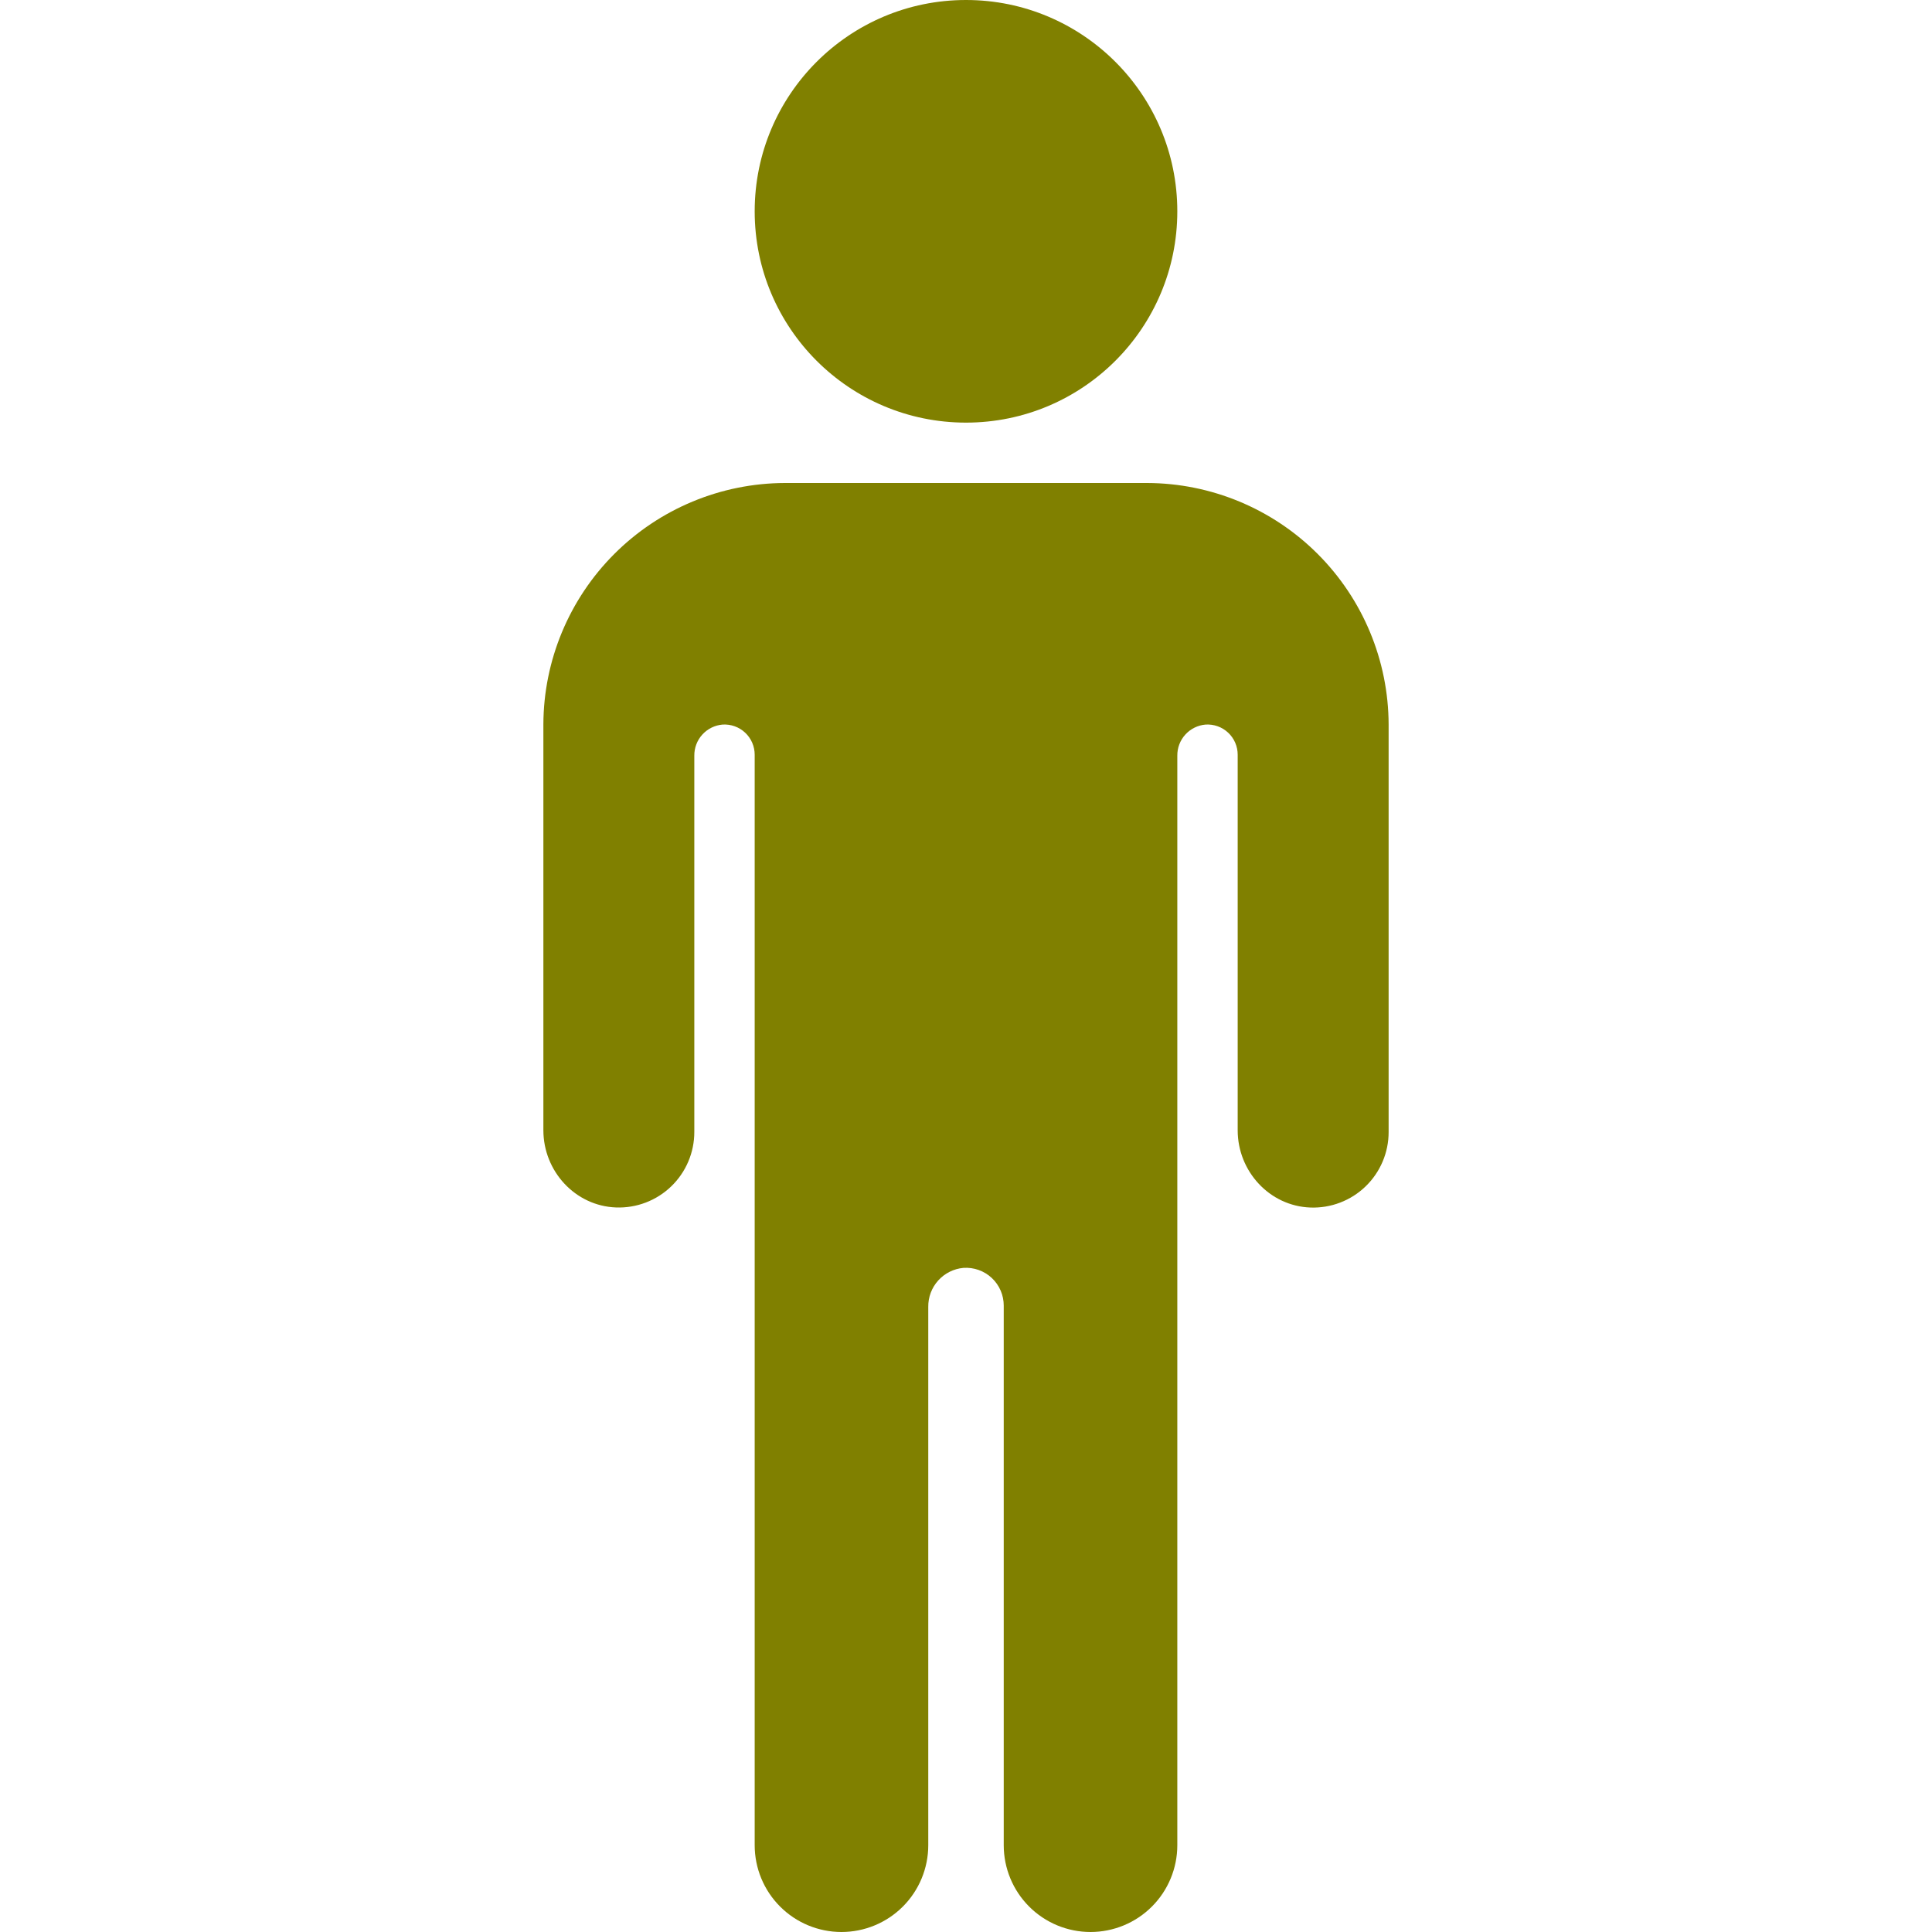 <svg width="512" height="512" viewBox="0 0 512 512" fill="none" xmlns="http://www.w3.org/2000/svg">
<path d="M256 112C286.928 112 312 86.928 312 56C312 25.072 286.928 0 256 0C225.072 0 200 25.072 200 56C200 86.928 225.072 112 256 112Z" fill="#808000"/>
<path d="M304 128H208C191.042 128.05 174.792 134.809 162.801 146.801C150.809 158.792 144.05 175.042 144 192V299.52C144 310.37 152.43 319.6 163.27 319.99C165.956 320.088 168.635 319.644 171.146 318.683C173.656 317.723 175.948 316.266 177.883 314.4C179.818 312.534 181.357 310.297 182.408 307.823C183.459 305.349 184 302.688 184 300V200.27C183.975 198.206 184.73 196.209 186.116 194.679C187.501 193.149 189.414 192.199 191.47 192.02C192.564 191.947 193.662 192.1 194.694 192.47C195.727 192.839 196.673 193.417 197.473 194.167C198.273 194.917 198.91 195.824 199.345 196.831C199.779 197.838 200.002 198.923 200 200.02V489C200 495.1 202.423 500.95 206.737 505.263C211.05 509.577 216.9 512 223 512C229.1 512 234.95 509.577 239.263 505.263C243.577 500.95 246 495.1 246 489V346.34C245.965 343.758 246.906 341.257 248.636 339.34C250.367 337.422 252.758 336.229 255.33 336C256.698 335.908 258.071 336.099 259.363 336.56C260.655 337.021 261.838 337.743 262.838 338.681C263.839 339.619 264.636 340.753 265.18 342.012C265.724 343.271 266.003 344.628 266 346V489C266 495.1 268.423 500.95 272.737 505.263C277.05 509.577 282.9 512 289 512C295.1 512 300.95 509.577 305.263 505.263C309.577 500.95 312 495.1 312 489V200.27C311.975 198.206 312.73 196.209 314.116 194.679C315.501 193.149 317.414 192.199 319.47 192.02C320.564 191.947 321.662 192.1 322.694 192.47C323.727 192.839 324.673 193.417 325.473 194.167C326.273 194.917 326.91 195.824 327.345 196.831C327.779 197.838 328.002 198.923 328 200.02V299.54C328 310.39 336.43 319.62 347.27 320.01C349.958 320.108 352.638 319.663 355.15 318.701C357.662 317.74 359.955 316.281 361.89 314.413C363.825 312.545 365.364 310.306 366.414 307.829C367.464 305.353 368.003 302.69 368 300V192C367.95 175.042 361.191 158.792 349.199 146.801C337.208 134.809 320.958 128.05 304 128Z" fill="#808000"/>
</svg>


